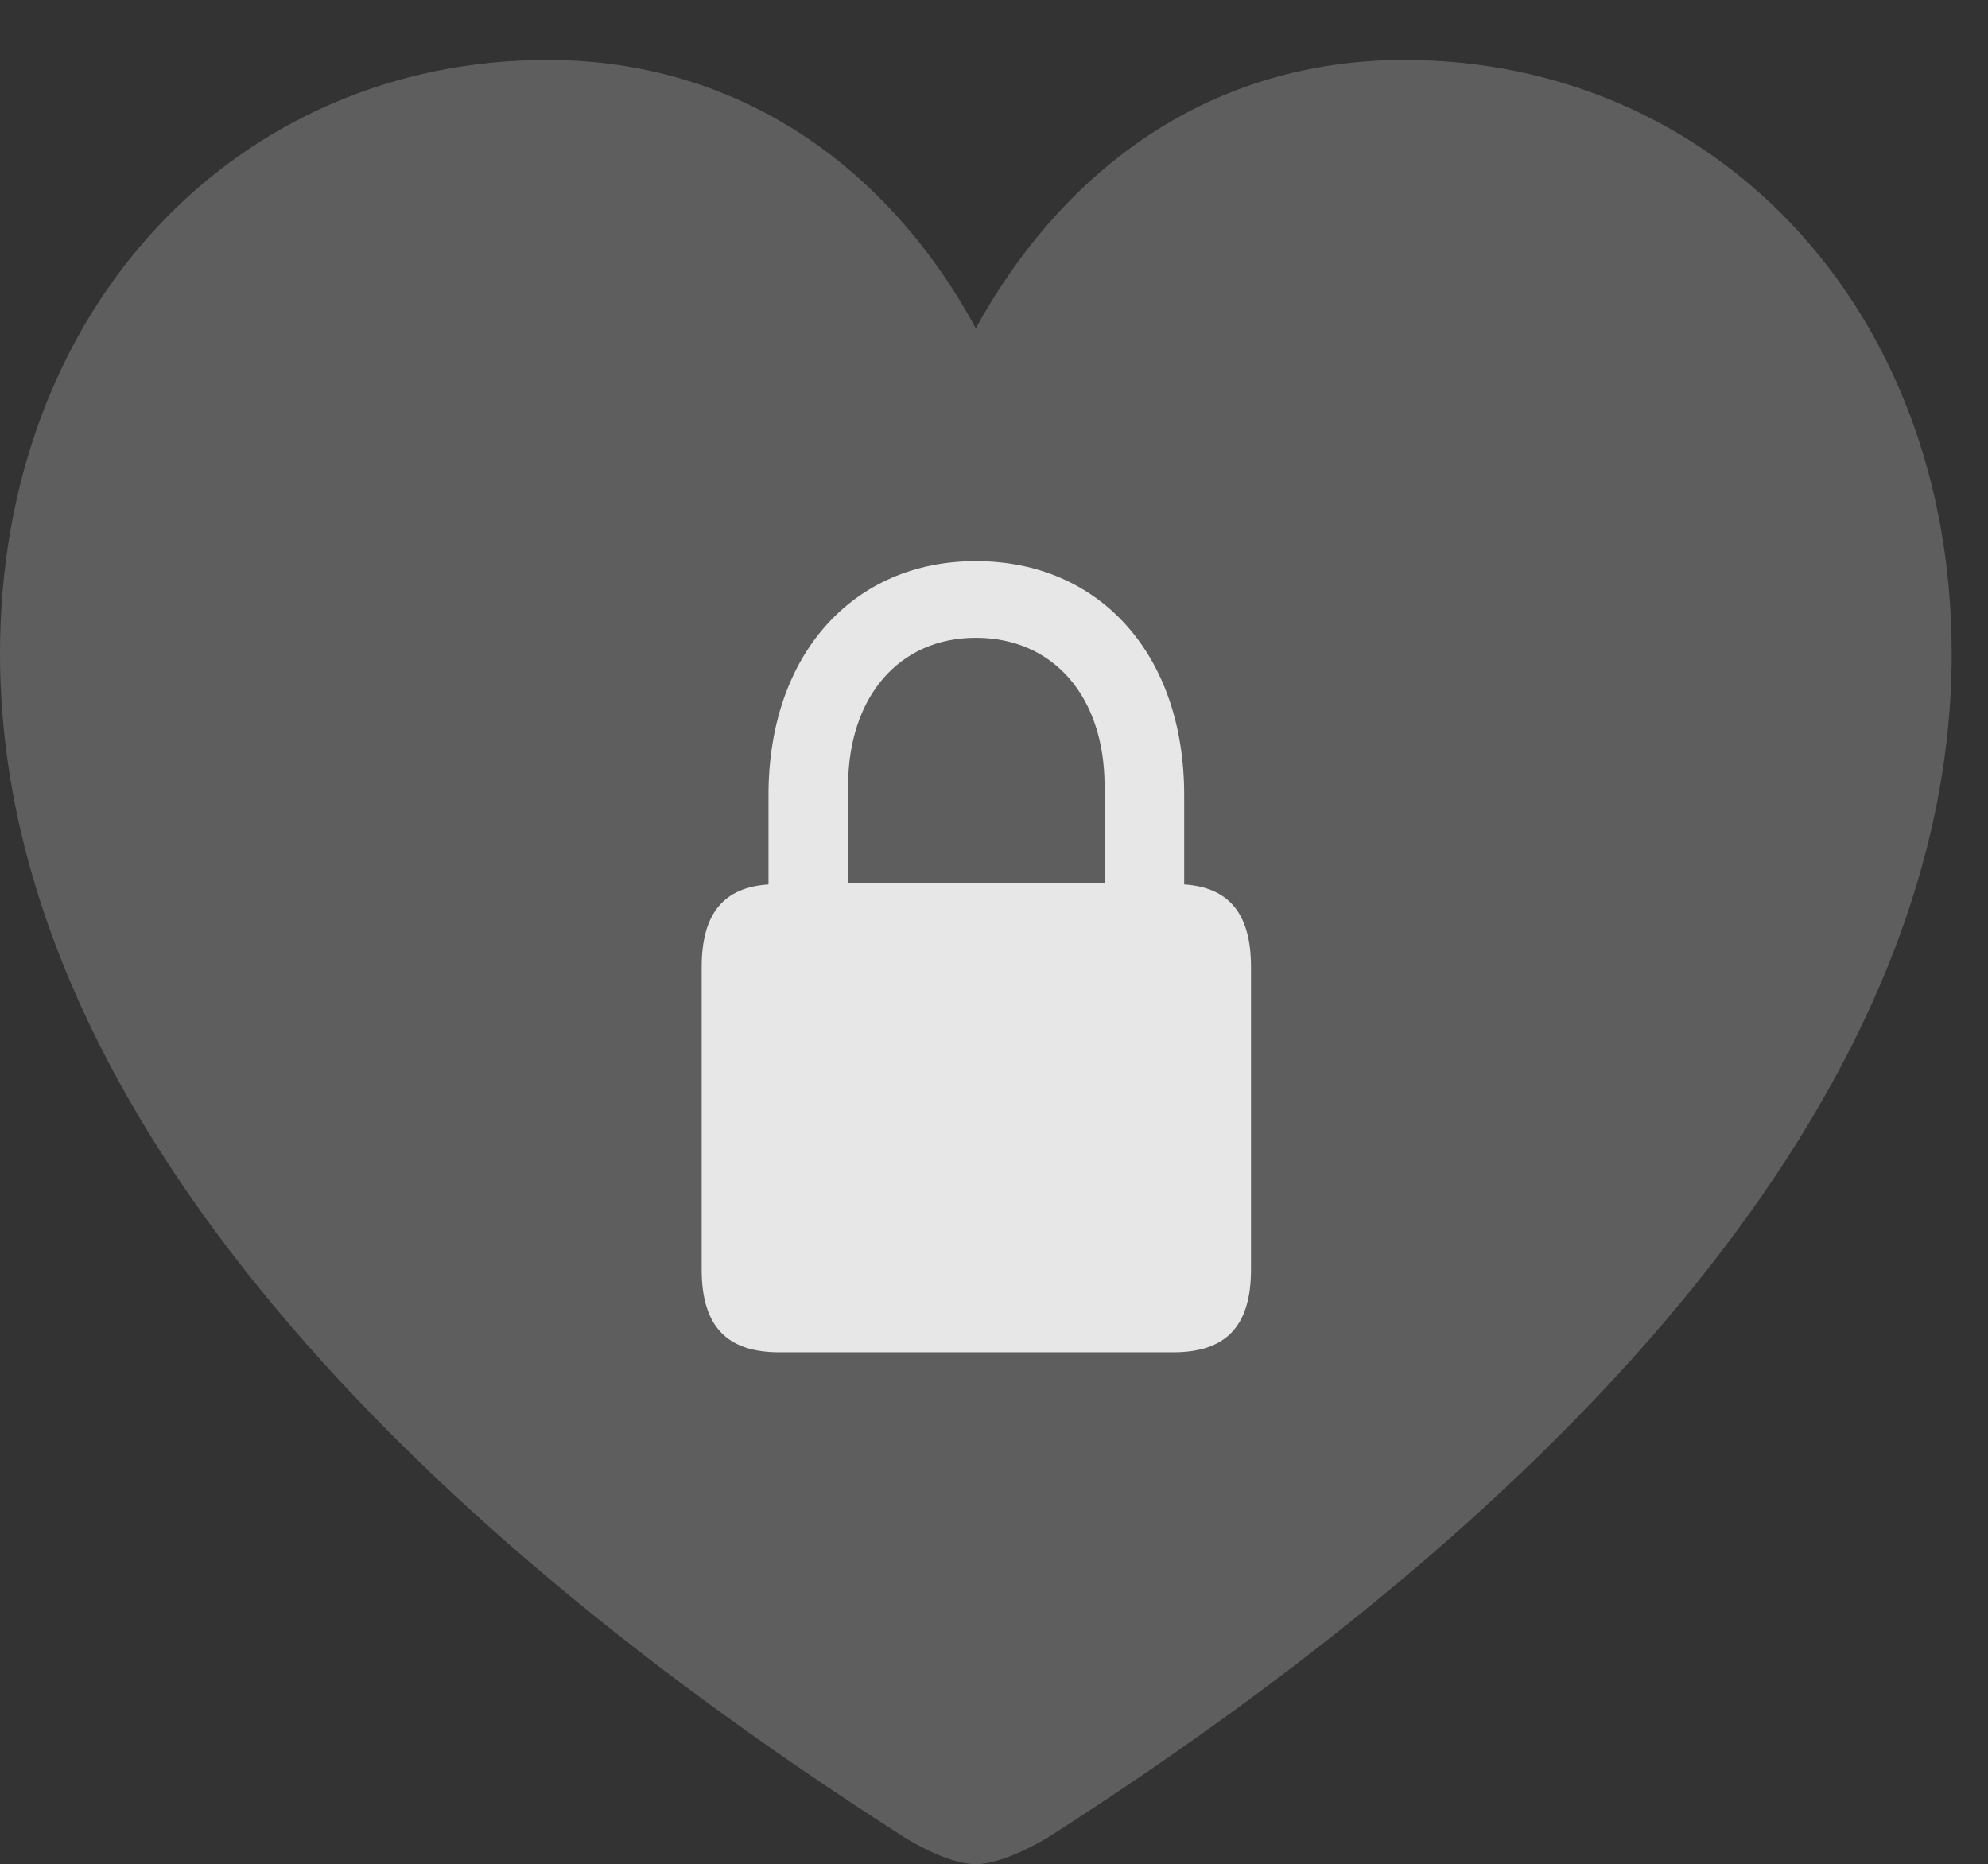 <?xml version="1.0" encoding="UTF-8"?>
<!--Generator: Apple Native CoreSVG 341-->
<!DOCTYPE svg
PUBLIC "-//W3C//DTD SVG 1.1//EN"
       "http://www.w3.org/Graphics/SVG/1.1/DTD/svg11.dtd">
<svg version="1.1" xmlns="http://www.w3.org/2000/svg" xmlns:xlink="http://www.w3.org/1999/xlink" viewBox="0 0 19.756 18.525">
 <rect x="0" y="0" width="19.756" height="18.525" fill="#333333" stroke="none"/>
 <g>
  <rect height="18.525" opacity="0" width="19.756" x="0" y="0"/>
  <path d="M9.697 18.525C9.902 18.525 10.195 18.389 10.41 18.262C15.908 14.746 19.395 10.654 19.395 6.494C19.395 3.037 17.021 0.596 13.955 0.596C12.051 0.596 10.586 1.65 9.697 3.262C8.828 1.66 7.344 0.596 5.439 0.596C2.373 0.596 0 3.037 0 6.494C0 10.654 3.486 14.746 8.994 18.262C9.199 18.389 9.492 18.525 9.697 18.525Z" fill="white" fill-opacity="0.212"/>
  <path d="M6.973 12.617L6.973 9.609C6.973 9.072 7.197 8.818 7.637 8.789L7.637 7.9C7.637 6.504 8.477 5.576 9.697 5.576C10.928 5.576 11.768 6.504 11.768 7.9L11.768 8.789C12.207 8.818 12.432 9.072 12.432 9.609L12.432 12.617C12.432 13.184 12.178 13.438 11.66 13.438L7.744 13.438C7.227 13.438 6.973 13.184 6.973 12.617ZM8.428 8.779L10.977 8.779L10.977 7.812C10.977 6.924 10.469 6.338 9.697 6.338C8.936 6.338 8.428 6.924 8.428 7.812Z" fill="white" fill-opacity="0.85"/>
 </g>
</svg>
